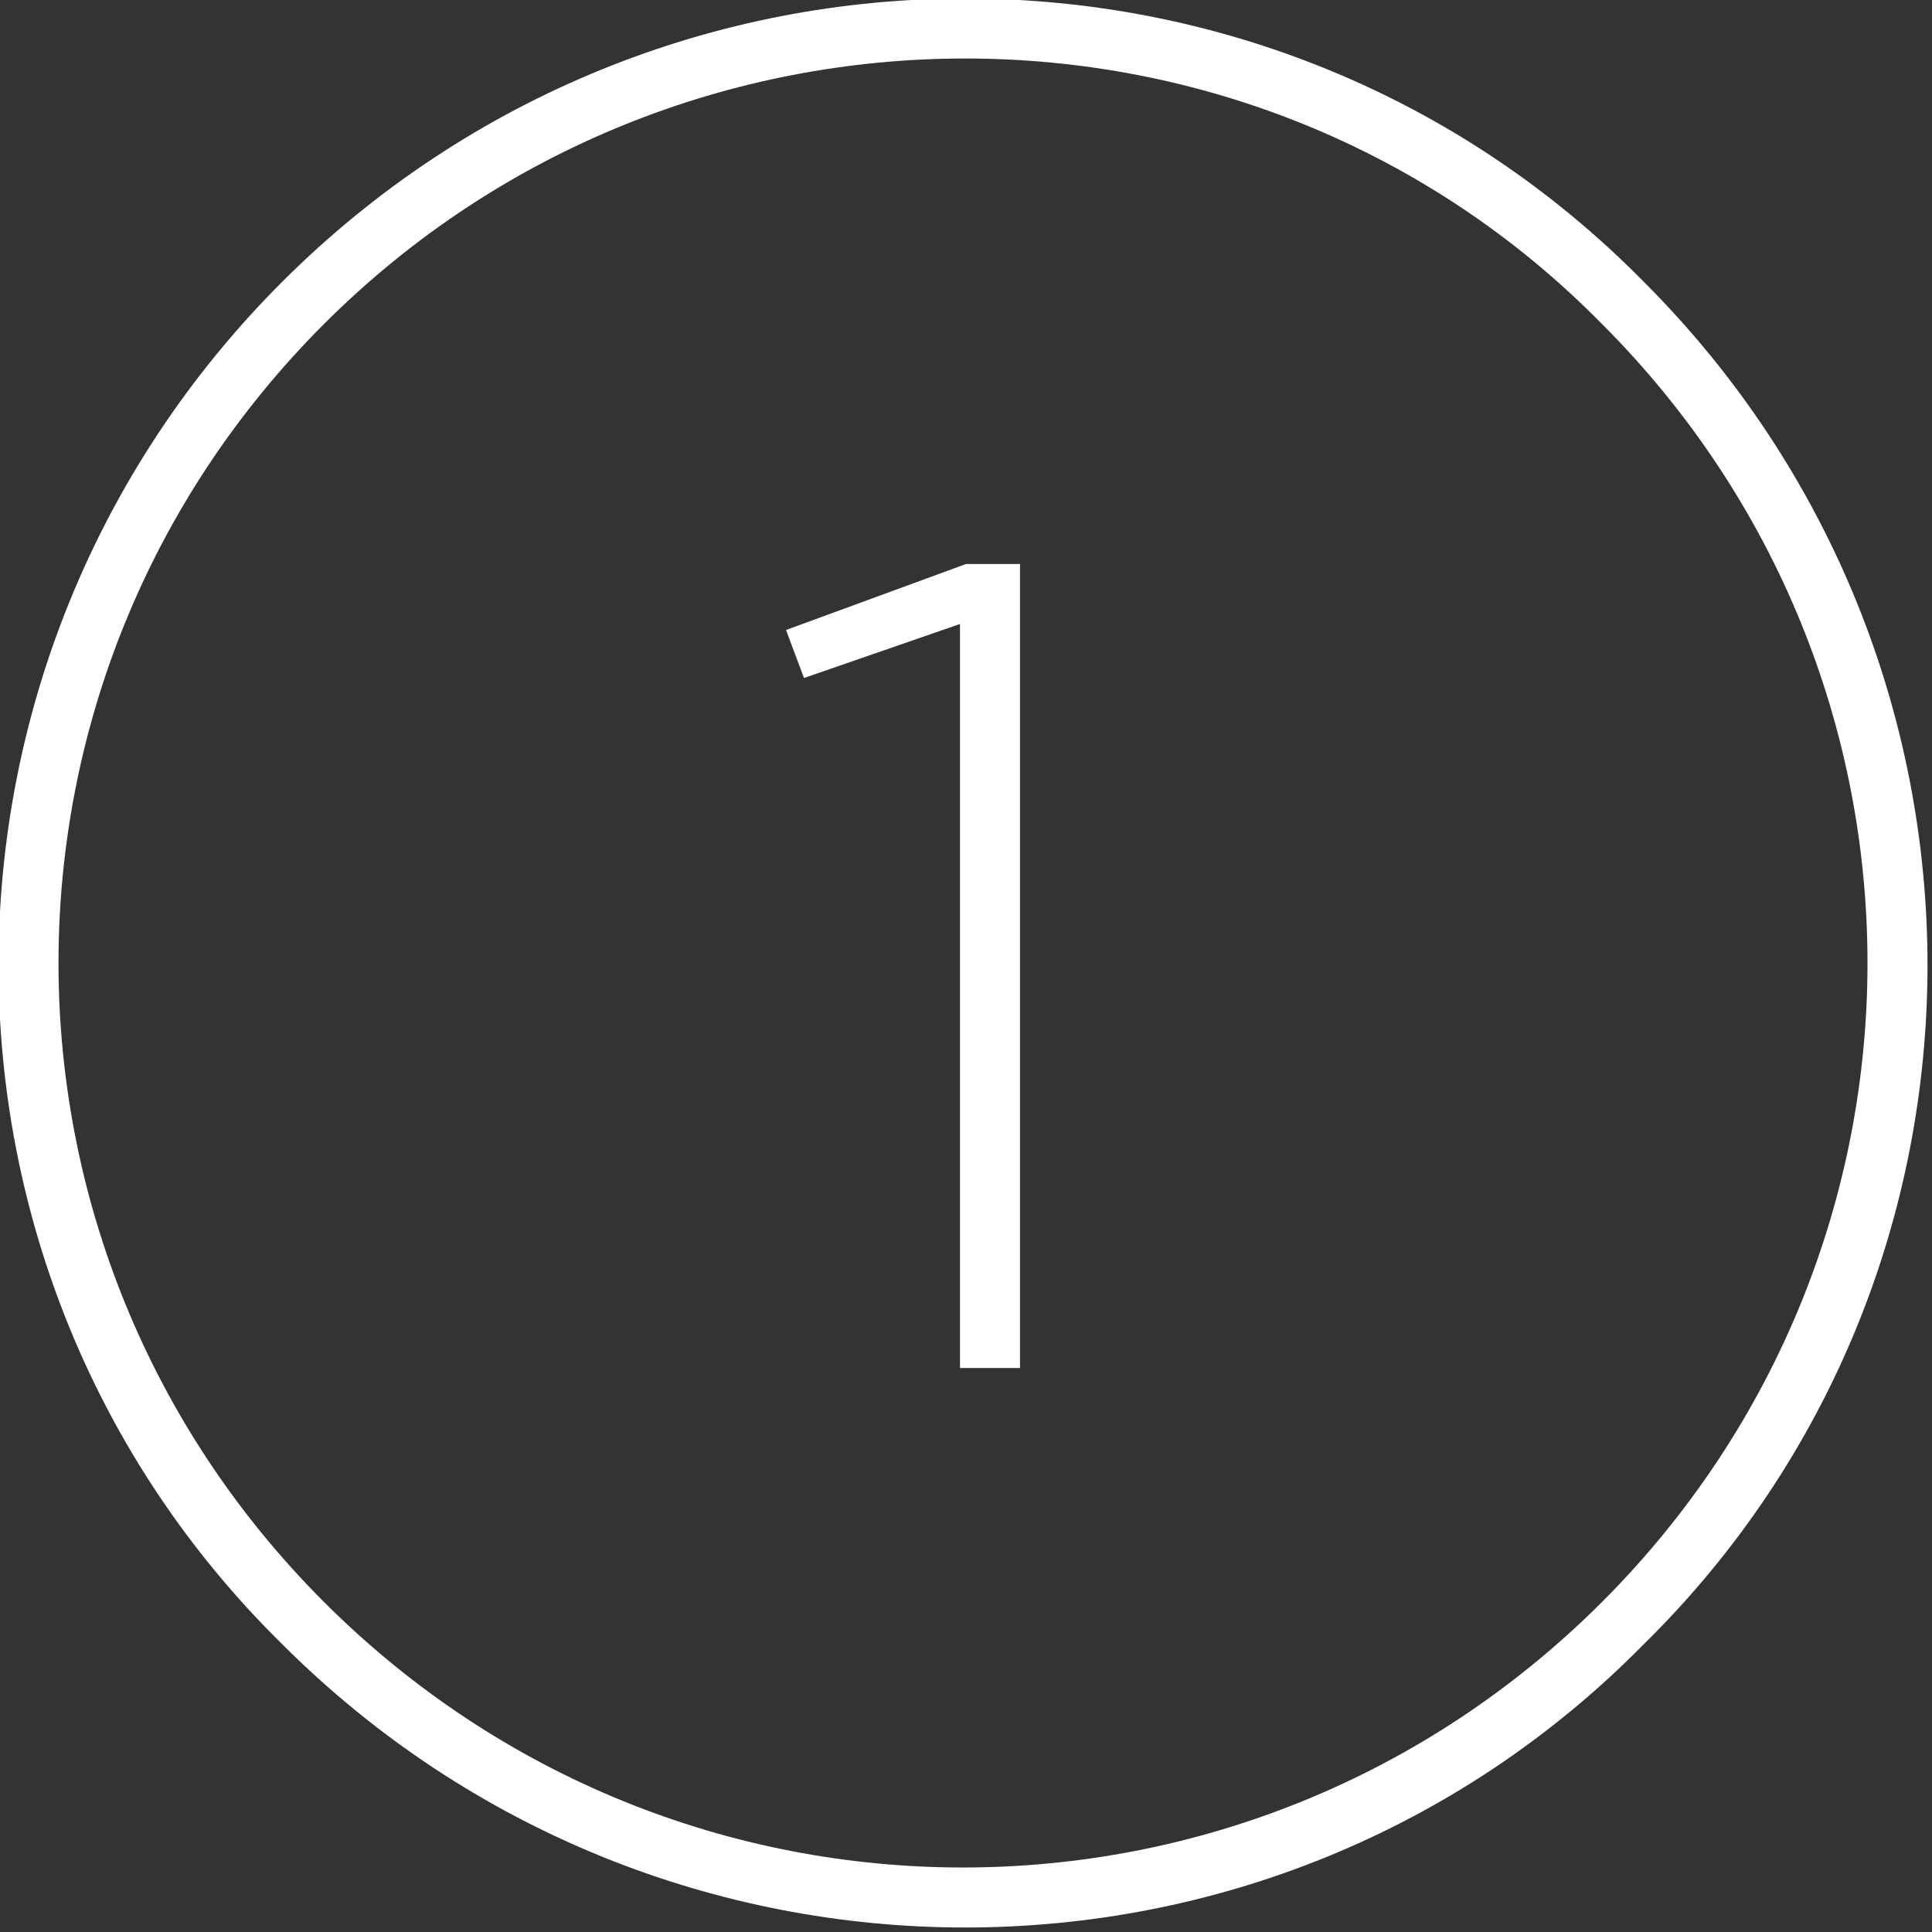 <?xml version="1.0" encoding="utf-8"?>
<!-- Generator: Adobe Illustrator 17.1.0, SVG Export Plug-In . SVG Version: 6.00 Build 0)  -->
<!DOCTYPE svg PUBLIC "-//W3C//DTD SVG 1.1//EN" "http://www.w3.org/Graphics/SVG/1.1/DTD/svg11.dtd">
<svg version="1.1" id="Layer_1" xmlns="http://www.w3.org/2000/svg" xmlns:xlink="http://www.w3.org/1999/xlink" x="0px" y="0px"
	 viewBox="0 0 32.2 32.2" style="enable-background:new 0 0 32.2 32.2;" xml:space="preserve">
<rect x="0" y="0" width="32.2" height="32.2" fill="#333333" stroke="none"/>
<style type="text/css">
	.st0{fill:#000100;}
	.st1{fill:#29ABE2;}
	.st2{opacity:0.5;fill:#FFFFFF;}
	.st3{fill:#FF7812;}
	.st4{fill:#939598;}
	.st5{fill:#1A1818;}
	.st6{fill:#FFFFFF;}
	.st7{fill:none;stroke:#FFFFFF;stroke-miterlimit:10;}
	.st8{opacity:0.5;}
	.st9{fill:none;stroke:#FFFFFF;stroke-width:2;stroke-miterlimit:10;}
	.st10{fill:none;stroke:#FFFFFF;stroke-width:2;stroke-linecap:round;stroke-miterlimit:10;}
	.st11{fill:none;stroke:#FFFFFF;stroke-width:1.5;stroke-linecap:round;stroke-miterlimit:10;}
	.st12{fill:none;stroke:#939598;stroke-miterlimit:10;}
	.st13{fill:#231F20;}
	.st14{fill:#232020;}
	.st15{fill:none;stroke:#FFFFFF;stroke-linecap:round;stroke-miterlimit:10;}
	.st16{fill:#FF8B13;}
	.st17{fill:#2DB9E7;}
	.st18{fill:none;stroke:#FF8B13;stroke-width:1.5;stroke-miterlimit:10;}
	.st19{fill:none;stroke:#FF8B13;stroke-miterlimit:10;}
	.st20{fill:none;stroke:#2DB9E7;stroke-miterlimit:10;}
	.st21{fill:none;stroke:#FFFFFF;stroke-width:1.5;stroke-miterlimit:10;}
	.st22{fill:none;stroke:#000000;stroke-linecap:round;stroke-miterlimit:10;}
	.st23{fill:none;stroke:#000000;stroke-width:1.5;stroke-linecap:round;stroke-miterlimit:10;}
	.st24{fill:none;stroke:#000000;stroke-miterlimit:10;}
	.st25{fill:none;stroke:#FFFFFF;stroke-width:4;stroke-linecap:round;stroke-miterlimit:10;}
	.st26{opacity:0.5;fill:none;stroke:#FFFFFF;stroke-width:4;stroke-linecap:round;stroke-miterlimit:10;}
	.st27{fill:#FFFFFF;stroke:#FFFFFF;stroke-miterlimit:10;}
	.st28{clip-path:url(#SVGID_2_);fill:#FFFFFF;}
	.st29{clip-path:url(#SVGID_4_);fill:#FFFFFF;}
	.st30{fill:none;stroke:#FFFFFF;stroke-width:0.25;stroke-miterlimit:10;}
	.st31{clip-path:url(#SVGID_6_);fill:#FFFFFF;}
	.st32{clip-path:url(#SVGID_8_);fill:#FFFFFF;}
	.st33{fill:#EE3A25;}
	.st34{fill:none;stroke:#EE3A25;stroke-width:1.5;stroke-linecap:round;stroke-miterlimit:10;}
	.st35{fill:#FFCE33;}
	.st36{fill:none;stroke:#FFD033;stroke-width:1.5;stroke-linecap:round;stroke-miterlimit:10;}
	.st37{fill:none;stroke:#FFCE33;stroke-linecap:round;stroke-miterlimit:10;}
	.st38{fill:none;stroke:#EE3A25;stroke-linecap:round;stroke-miterlimit:10;}
	.st39{fill:none;stroke:#EE3A25;stroke-width:1.5;stroke-miterlimit:10;}
	.st40{fill:none;stroke:#FFCE33;stroke-width:1.5;stroke-miterlimit:10;}
	.st41{fill:none;stroke:#FFCE33;stroke-width:1.5;stroke-linecap:round;stroke-miterlimit:10;}
	.st42{fill:#EE3A25;stroke:#EE3A25;stroke-width:0.75;stroke-miterlimit:10;}
	.st43{fill:#FFCE33;stroke:#FFD033;stroke-width:0.75;stroke-miterlimit:10;}
	.st44{fill:#7A9A49;}
	.st45{fill:none;stroke:#7A9A49;stroke-width:1.5;stroke-linecap:round;stroke-miterlimit:10;}
	.st46{fill:#7A9A49;stroke:#7A9A49;stroke-width:0.5;stroke-miterlimit:10;}
	.st47{fill:#7A9A49;stroke:#7A9A49;stroke-width:0.75;stroke-miterlimit:10;}
	.st48{fill:none;stroke:#7A9A49;stroke-linecap:round;stroke-miterlimit:10;}
	.st49{fill:none;stroke:#231F20;stroke-width:1.5;stroke-linecap:round;stroke-miterlimit:10;}
	.st50{fill:#1E1E1E;}
	.st51{opacity:0.8;}
	.st52{clip-path:url(#SVGID_10_);fill:#FFFFFF;}
	.st53{clip-path:url(#SVGID_12_);fill:#FFFFFF;}
	.st54{fill:none;stroke:#231F20;stroke-width:2.5;stroke-linecap:round;stroke-miterlimit:10;}
	.st55{fill:none;stroke:#000000;stroke-width:1.5;stroke-miterlimit:10;}
	.st56{fill:none;stroke:#000000;stroke-width:1.5;stroke-miterlimit:10;stroke-dasharray:3.161,1.58;}
	.st57{fill:none;stroke:#000000;stroke-width:1.5;stroke-miterlimit:10;stroke-dasharray:2.689,1.345;}
	.st58{fill:none;stroke:#FFFFFF;stroke-width:1.5;stroke-miterlimit:10;stroke-dasharray:3.161,1.58;}
	.st59{fill:none;stroke:#FFFFFF;stroke-width:1.5;stroke-miterlimit:10;stroke-dasharray:2.689,1.345;}
	.st60{fill:none;stroke:#231F20;stroke-miterlimit:10;}
	.st61{fill:none;stroke:#939598;stroke-width:1.5;stroke-linecap:round;stroke-miterlimit:10;}
	.st62{fill:none;stroke:#939598;stroke-width:2;stroke-linecap:round;stroke-miterlimit:10;}
	.st63{fill:none;stroke:#FFFFFF;stroke-width:2.5;stroke-linecap:round;stroke-miterlimit:10;}
	.st64{opacity:0.5;fill:none;stroke:#FFFFFF;stroke-miterlimit:10;}
	.st65{fill:none;stroke:#929497;stroke-width:1.5;stroke-linecap:round;stroke-miterlimit:10;}
	.st66{fill:none;stroke:#929497;stroke-width:1.5;stroke-linecap:round;stroke-miterlimit:10;stroke-dasharray:0.16,2.871;}
	.st67{fill:none;stroke:#929497;stroke-width:1.5;stroke-linecap:round;stroke-miterlimit:10;stroke-dasharray:0.16,2.872;}
	.st68{fill:none;stroke:#929497;stroke-width:1.5;stroke-linecap:round;stroke-miterlimit:10;stroke-dasharray:0.16,2.873;}
	.st69{fill:#231F20;stroke:#929497;stroke-width:1.5;stroke-linecap:round;stroke-miterlimit:10;}
	.st70{fill:#929497;}
	.st71{fill:none;stroke:#626366;stroke-width:1.5;stroke-linecap:round;stroke-miterlimit:10;}
	.st72{stroke:#929497;stroke-width:1.5;stroke-linecap:round;stroke-miterlimit:10;}
	.st73{stroke:#FFFFFF;stroke-width:3;stroke-linecap:round;stroke-miterlimit:10;}
	.st74{fill:none;stroke:#FFFFFF;stroke-width:3;stroke-linecap:round;stroke-miterlimit:10;}
	.st75{fill:none;stroke:#FFFFFF;stroke-width:5;stroke-linecap:round;stroke-miterlimit:10;}
	.st76{fill:none;stroke:#FFFFFF;stroke-width:5;stroke-linecap:round;stroke-miterlimit:10;stroke-dasharray:0.239,11.457;}
	.st77{fill:none;stroke:#FFFFFF;stroke-width:5;stroke-linecap:round;stroke-miterlimit:10;stroke-dasharray:0.239,11.459;}
	.st78{fill:none;stroke:#FFFFFF;stroke-width:5;stroke-linecap:round;stroke-miterlimit:10;stroke-dasharray:0.239,11.461;}
	.st79{fill:none;stroke:#FFFFFF;stroke-width:5;stroke-linecap:round;stroke-miterlimit:10;stroke-dasharray:0.239,11.461;}
	.st80{clip-path:url(#SVGID_14_);}
	.st81{opacity:0.75;}
	.st82{fill:#010100;}
	.st83{fill:none;stroke:#000100;stroke-linecap:round;stroke-miterlimit:10;}
	.st84{fill:none;}
	.st85{opacity:0.25;}
	.st86{fill:#688D39;}
	.st87{stroke:#FFFFFF;stroke-linecap:round;stroke-miterlimit:10;}
	.st88{stroke:#939598;stroke-miterlimit:10;}
	.st89{stroke:#FFFFFF;stroke-miterlimit:10;}
	.st90{fill:#7A9B49;}
</style>
<g>
	<g>
		<g>
			<path class="st6" d="M16,10.4l-2.6,0.9l-0.3-0.8l3-1.1H17v13.4h-1V10.4z"/>
		</g>
	</g>
	<g>
		<g>
			<g>
				<g>
					<g>
						<path class="st6" d="M26.7,5.4c5.9,5.9,5.9,15.4,0,21.3c-5.9,5.9-15.4,5.9-21.3,0c-5.9-5.9-5.9-15.4,0-21.3
							C11.3-0.5,20.9-0.5,26.7,5.4 M27.4,4.7C21.2-1.6,11-1.6,4.7,4.7c-6.3,6.3-6.3,16.5,0,22.7c6.3,6.3,16.5,6.3,22.7,0
							C33.7,21.2,33.7,11,27.4,4.7L27.4,4.7z"/>
					</g>
				</g>
			</g>
		</g>
	</g>
</g>
</svg>
